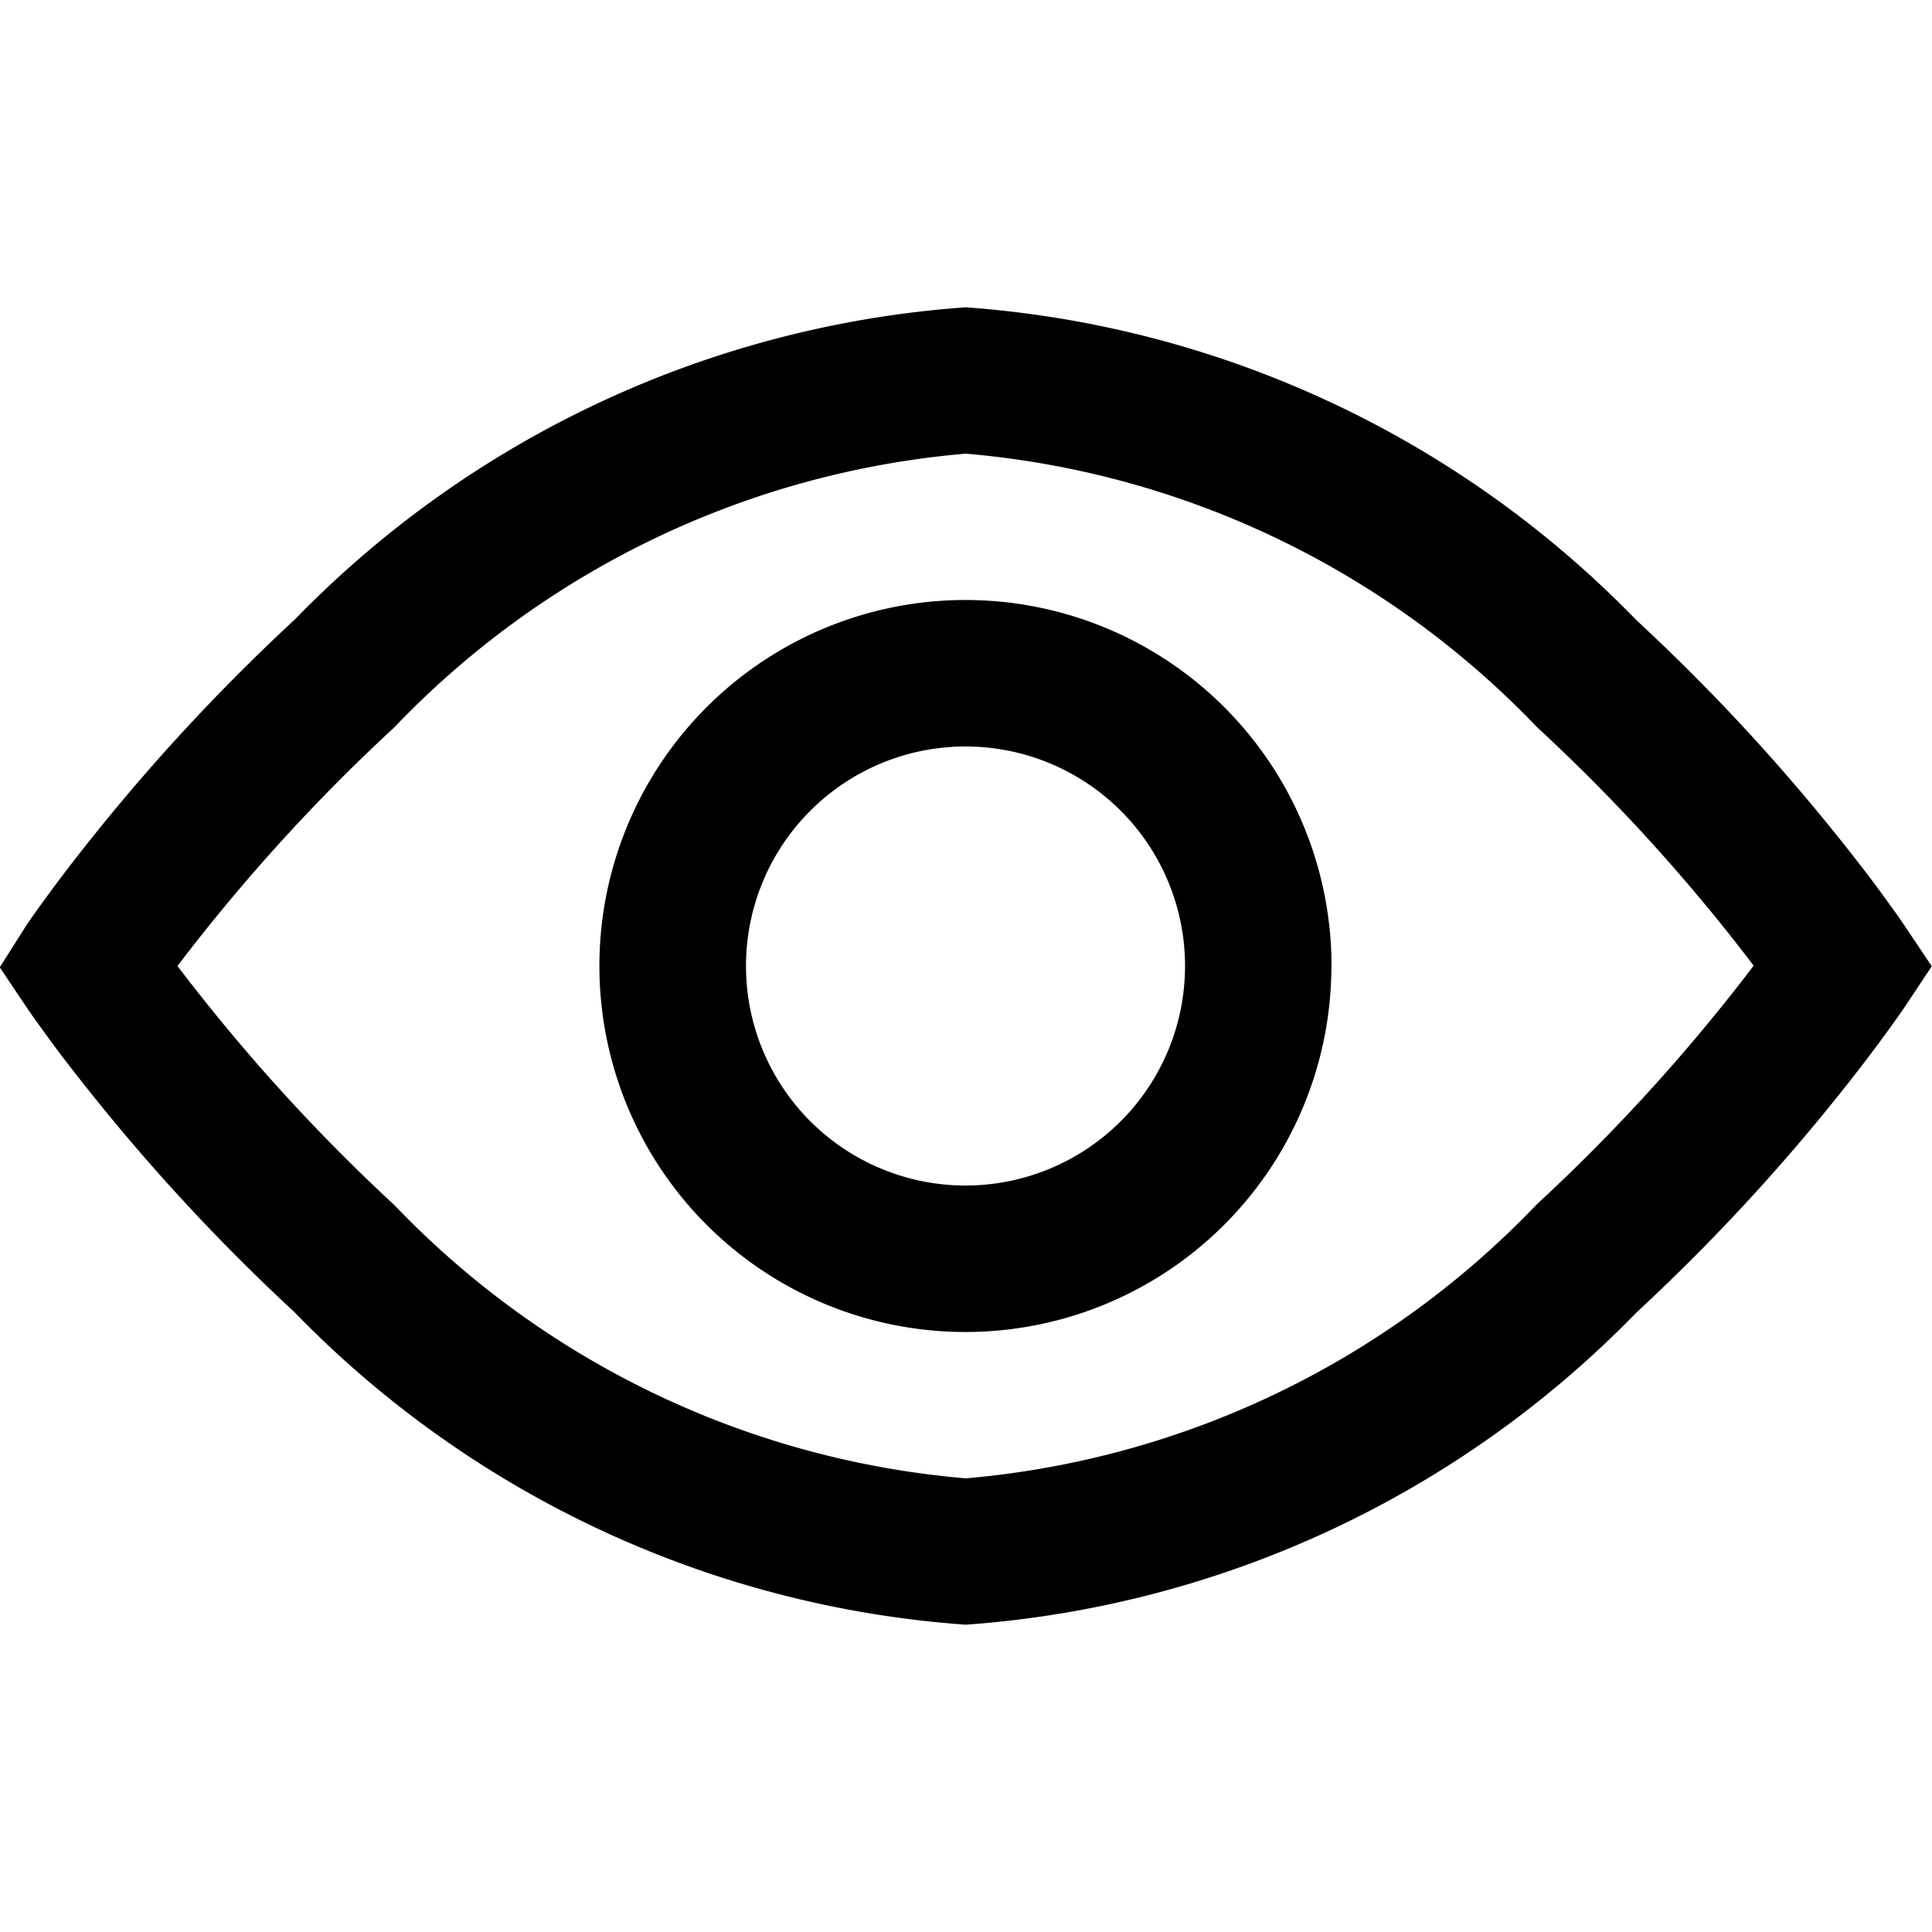 <svg xmlns="http://www.w3.org/2000/svg" xmlns:xlink="http://www.w3.org/1999/xlink" width="16" height="16" viewBox="0 0 16 16">
  <defs>
    <clipPath id="clip-path">
      <rect id="사각형_794" data-name="사각형 794" width="16" height="16" transform="translate(566 247)"/>
    </clipPath>
  </defs>
  <g id="eye_on" transform="translate(-566 -247)" clip-path="url(#clip-path)">
    <path id="eye-show-svgrepo-com" d="M9.7,4.243A8.594,8.594,0,0,0,4.144,6.828,16.481,16.481,0,0,0,2.525,8.559c-.191.236-.34.433-.442.573-.051.07-.09.125-.118.164l-.031.045-.009.013,0,0L1.7,9.709l.22.328h0l0,0,.009.013.031.045c.027.039.067.094.118.164.1.14.251.337.442.573a16.481,16.481,0,0,0,1.619,1.731A8.594,8.594,0,0,0,9.7,15.153a8.594,8.594,0,0,0,5.554-2.585,16.477,16.477,0,0,0,1.619-1.731c.191-.236.34-.433.442-.573.051-.07.09-.125.118-.164l.031-.045.009-.013,0,0v0L17.7,9.7l-.227-.339h0l0,0-.009-.013L17.431,9.3c-.027-.039-.067-.094-.118-.164-.1-.14-.251-.337-.442-.573a16.477,16.477,0,0,0-1.619-1.731A8.594,8.594,0,0,0,9.7,4.243ZM3.467,10.074c-.116-.143-.215-.27-.295-.376.08-.106.179-.233.295-.376a15.275,15.275,0,0,1,1.5-1.6A7.415,7.415,0,0,1,9.7,5.455,7.415,7.415,0,0,1,14.43,7.719a15.274,15.274,0,0,1,1.5,1.6c.116.143.214.27.295.376-.08.106-.179.233-.295.376a15.272,15.272,0,0,1-1.5,1.6A7.415,7.415,0,0,1,9.7,13.941a7.415,7.415,0,0,1-4.733-2.264A15.274,15.274,0,0,1,3.467,10.074ZM11.516,9.7A1.818,1.818,0,1,1,9.7,7.88,1.818,1.818,0,0,1,11.516,9.7Zm1.212,0A3.031,3.031,0,1,1,9.7,6.667,3.031,3.031,0,0,1,12.729,9.7Z" transform="translate(564.298 245.302)" fill-rule="evenodd"/>
  </g>
</svg>
